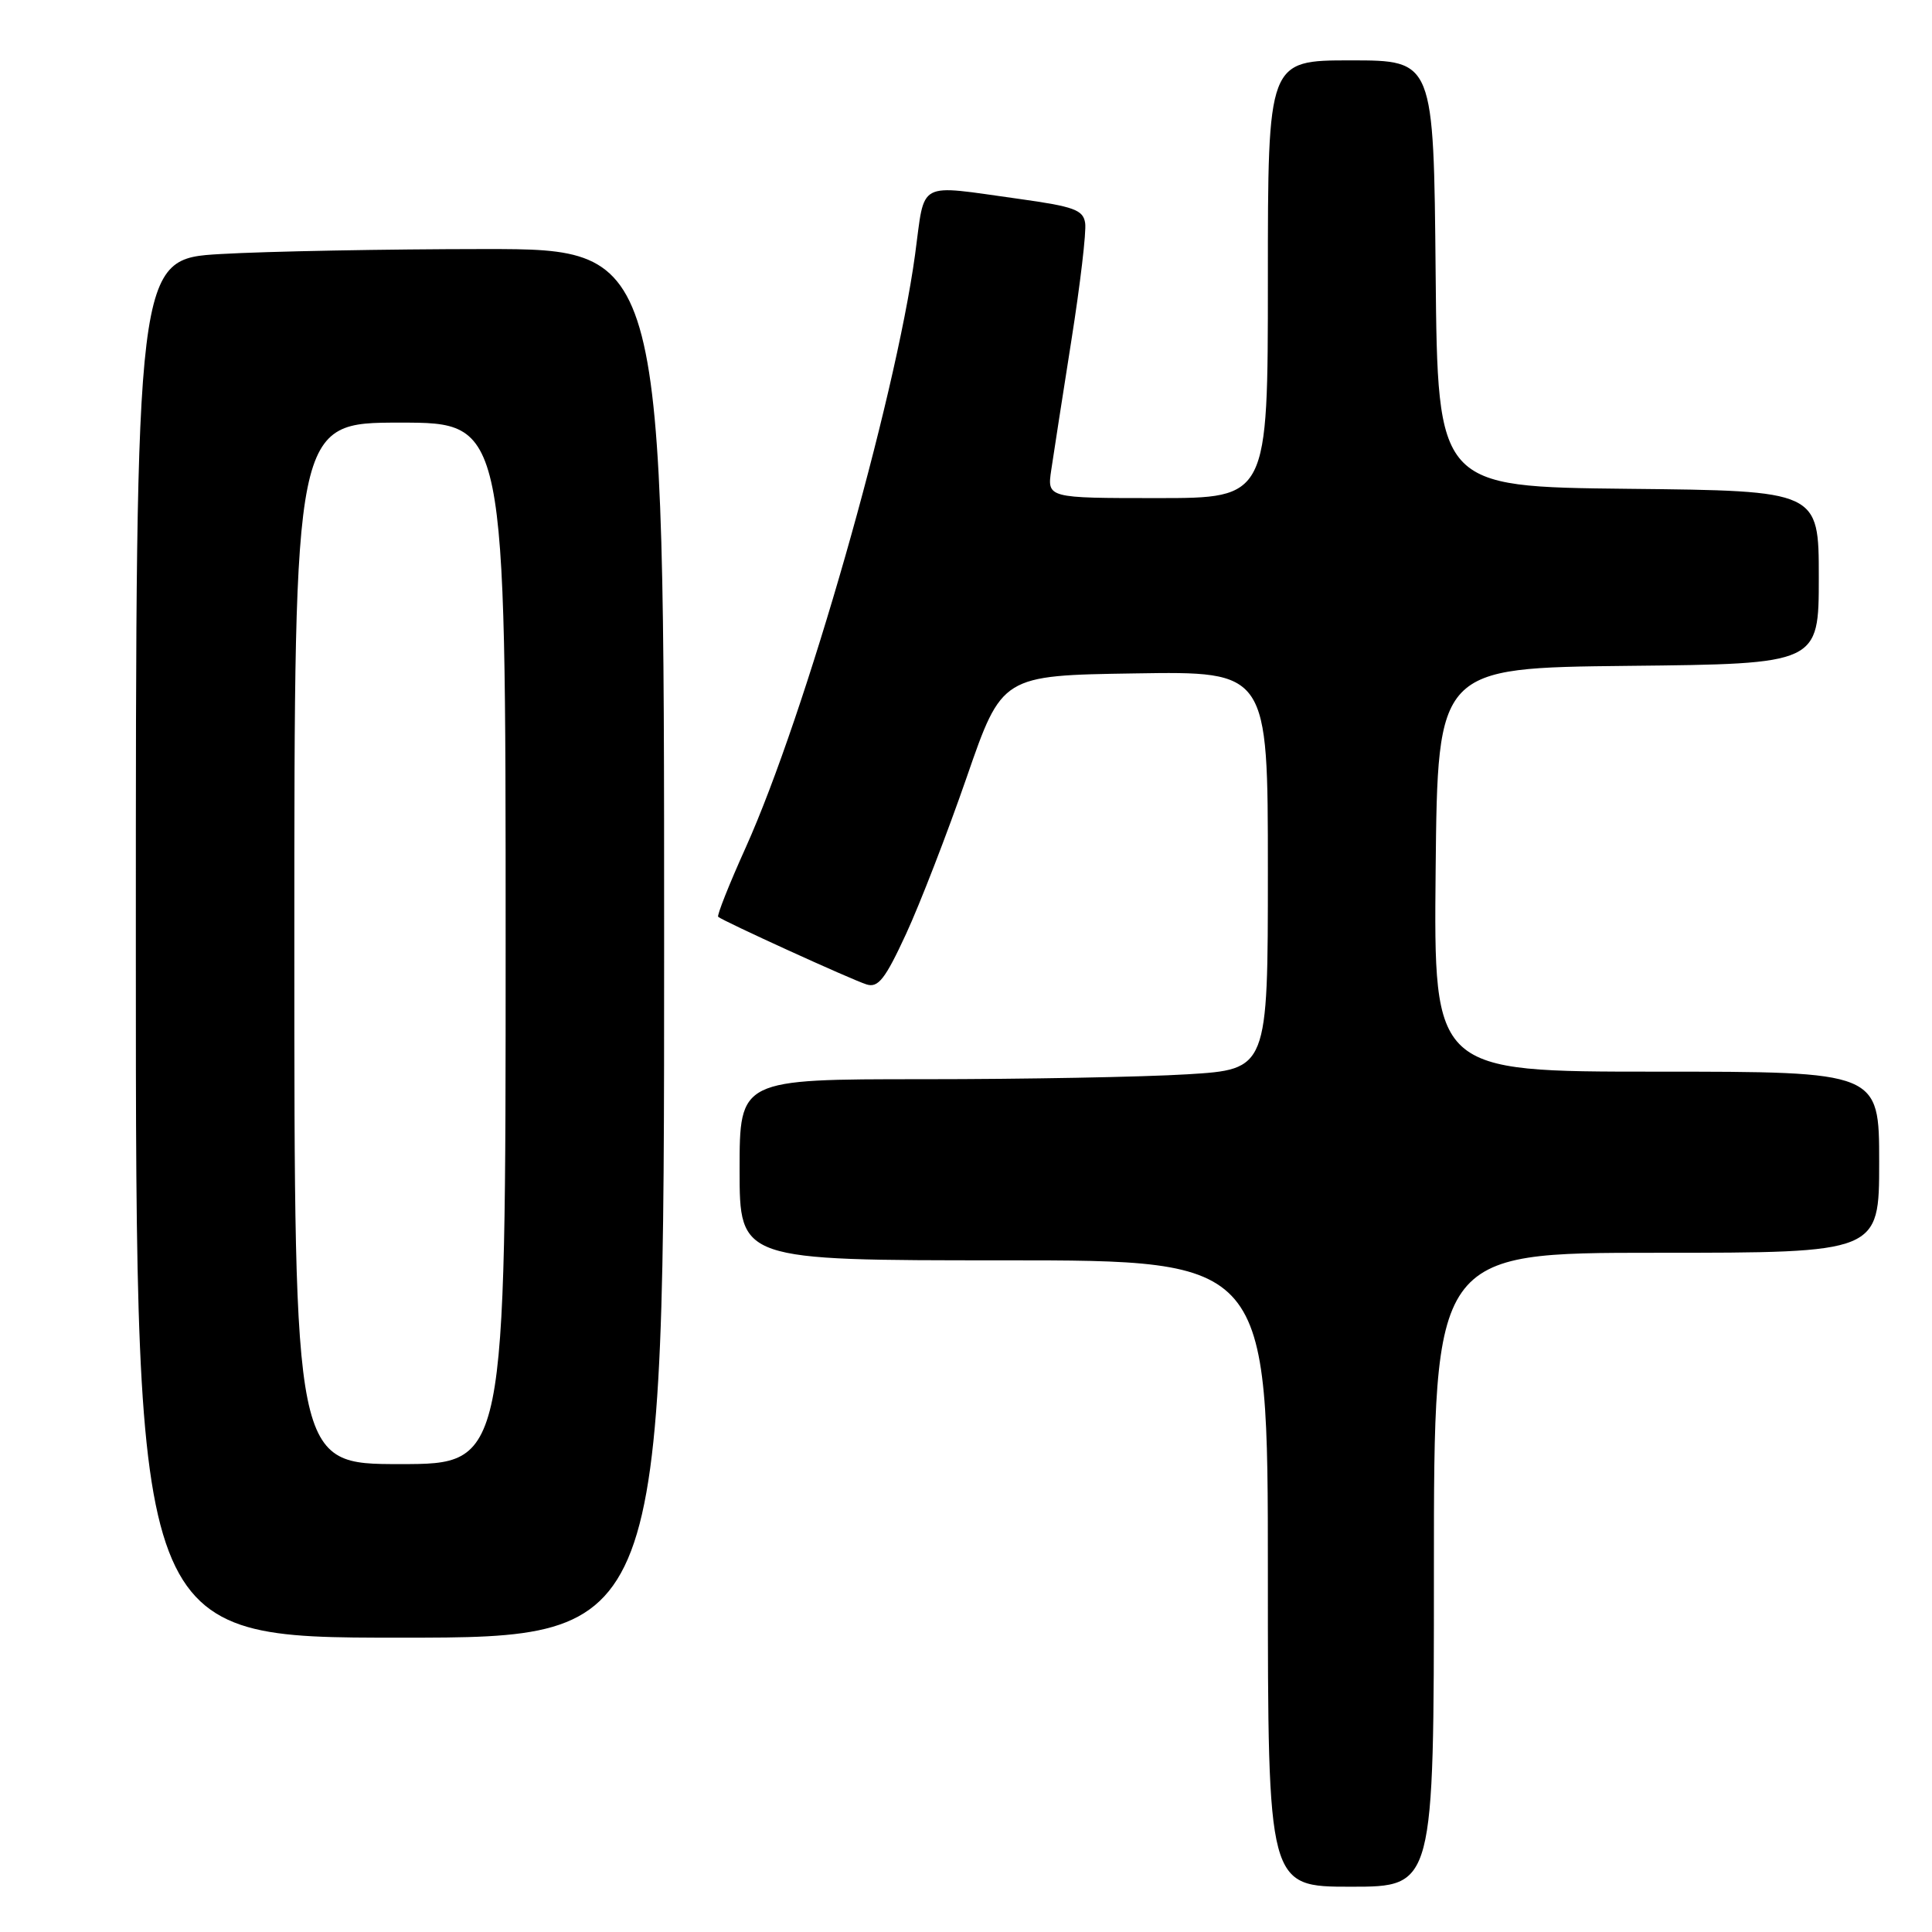 <?xml version="1.0" encoding="UTF-8" standalone="no"?>
<!DOCTYPE svg PUBLIC "-//W3C//DTD SVG 1.1//EN" "http://www.w3.org/Graphics/SVG/1.1/DTD/svg11.dtd" >
<svg xmlns="http://www.w3.org/2000/svg" xmlns:xlink="http://www.w3.org/1999/xlink" version="1.1" viewBox="0 0 256 256">
 <g >
 <path fill="currentColor"
d=" M 190.00 208.00 C 190.00 166.00 190.00 166.00 219.50 166.00 C 249.00 166.00 249.00 166.00 249.00 154.00 C 249.00 142.00 249.00 142.00 219.48 142.00 C 189.97 142.00 189.97 142.00 190.23 115.25 C 190.50 88.50 190.50 88.50 215.75 88.23 C 241.00 87.97 241.00 87.97 241.00 76.50 C 241.00 65.03 241.00 65.03 215.75 64.77 C 190.50 64.50 190.50 64.50 190.23 36.25 C 189.97 8.00 189.97 8.00 178.98 8.00 C 168.00 8.00 168.00 8.00 168.00 37.00 C 168.00 66.00 168.00 66.00 153.37 66.00 C 138.74 66.00 138.74 66.00 139.30 62.25 C 139.60 60.19 140.81 52.45 141.97 45.06 C 143.14 37.66 143.96 30.70 143.79 29.57 C 143.54 27.81 142.33 27.37 135.00 26.35 C 121.30 24.46 122.61 23.75 121.25 33.75 C 118.59 53.18 106.72 94.72 98.80 112.33 C 96.61 117.18 94.98 121.30 95.16 121.48 C 95.72 122.01 112.81 129.81 114.82 130.44 C 116.36 130.93 117.29 129.74 120.05 123.77 C 121.90 119.77 125.52 110.42 128.09 103.00 C 132.76 89.50 132.76 89.50 150.38 89.23 C 168.00 88.95 168.00 88.95 168.00 115.32 C 168.00 141.70 168.00 141.70 157.34 142.35 C 151.48 142.71 135.73 143.00 122.34 143.00 C 98.00 143.00 98.00 143.00 98.00 155.00 C 98.00 167.00 98.00 167.00 133.00 167.00 C 168.00 167.00 168.00 167.00 168.00 208.50 C 168.00 250.00 168.00 250.00 179.00 250.00 C 190.00 250.00 190.00 250.00 190.00 208.00 Z  M 88.00 125.00 C 88.00 33.00 88.00 33.00 64.25 33.00 C 51.19 33.01 35.44 33.30 29.25 33.66 C 18.00 34.31 18.00 34.31 18.00 125.65 C 18.00 217.00 18.00 217.00 53.00 217.00 C 88.00 217.00 88.00 217.00 88.00 125.00 Z  M 39.00 125.00 C 39.00 56.00 39.00 56.00 53.00 56.00 C 67.00 56.00 67.00 56.00 67.00 125.00 C 67.00 194.00 67.00 194.00 53.00 194.00 C 39.00 194.00 39.00 194.00 39.00 125.00 Z "/>
</g>
</svg>